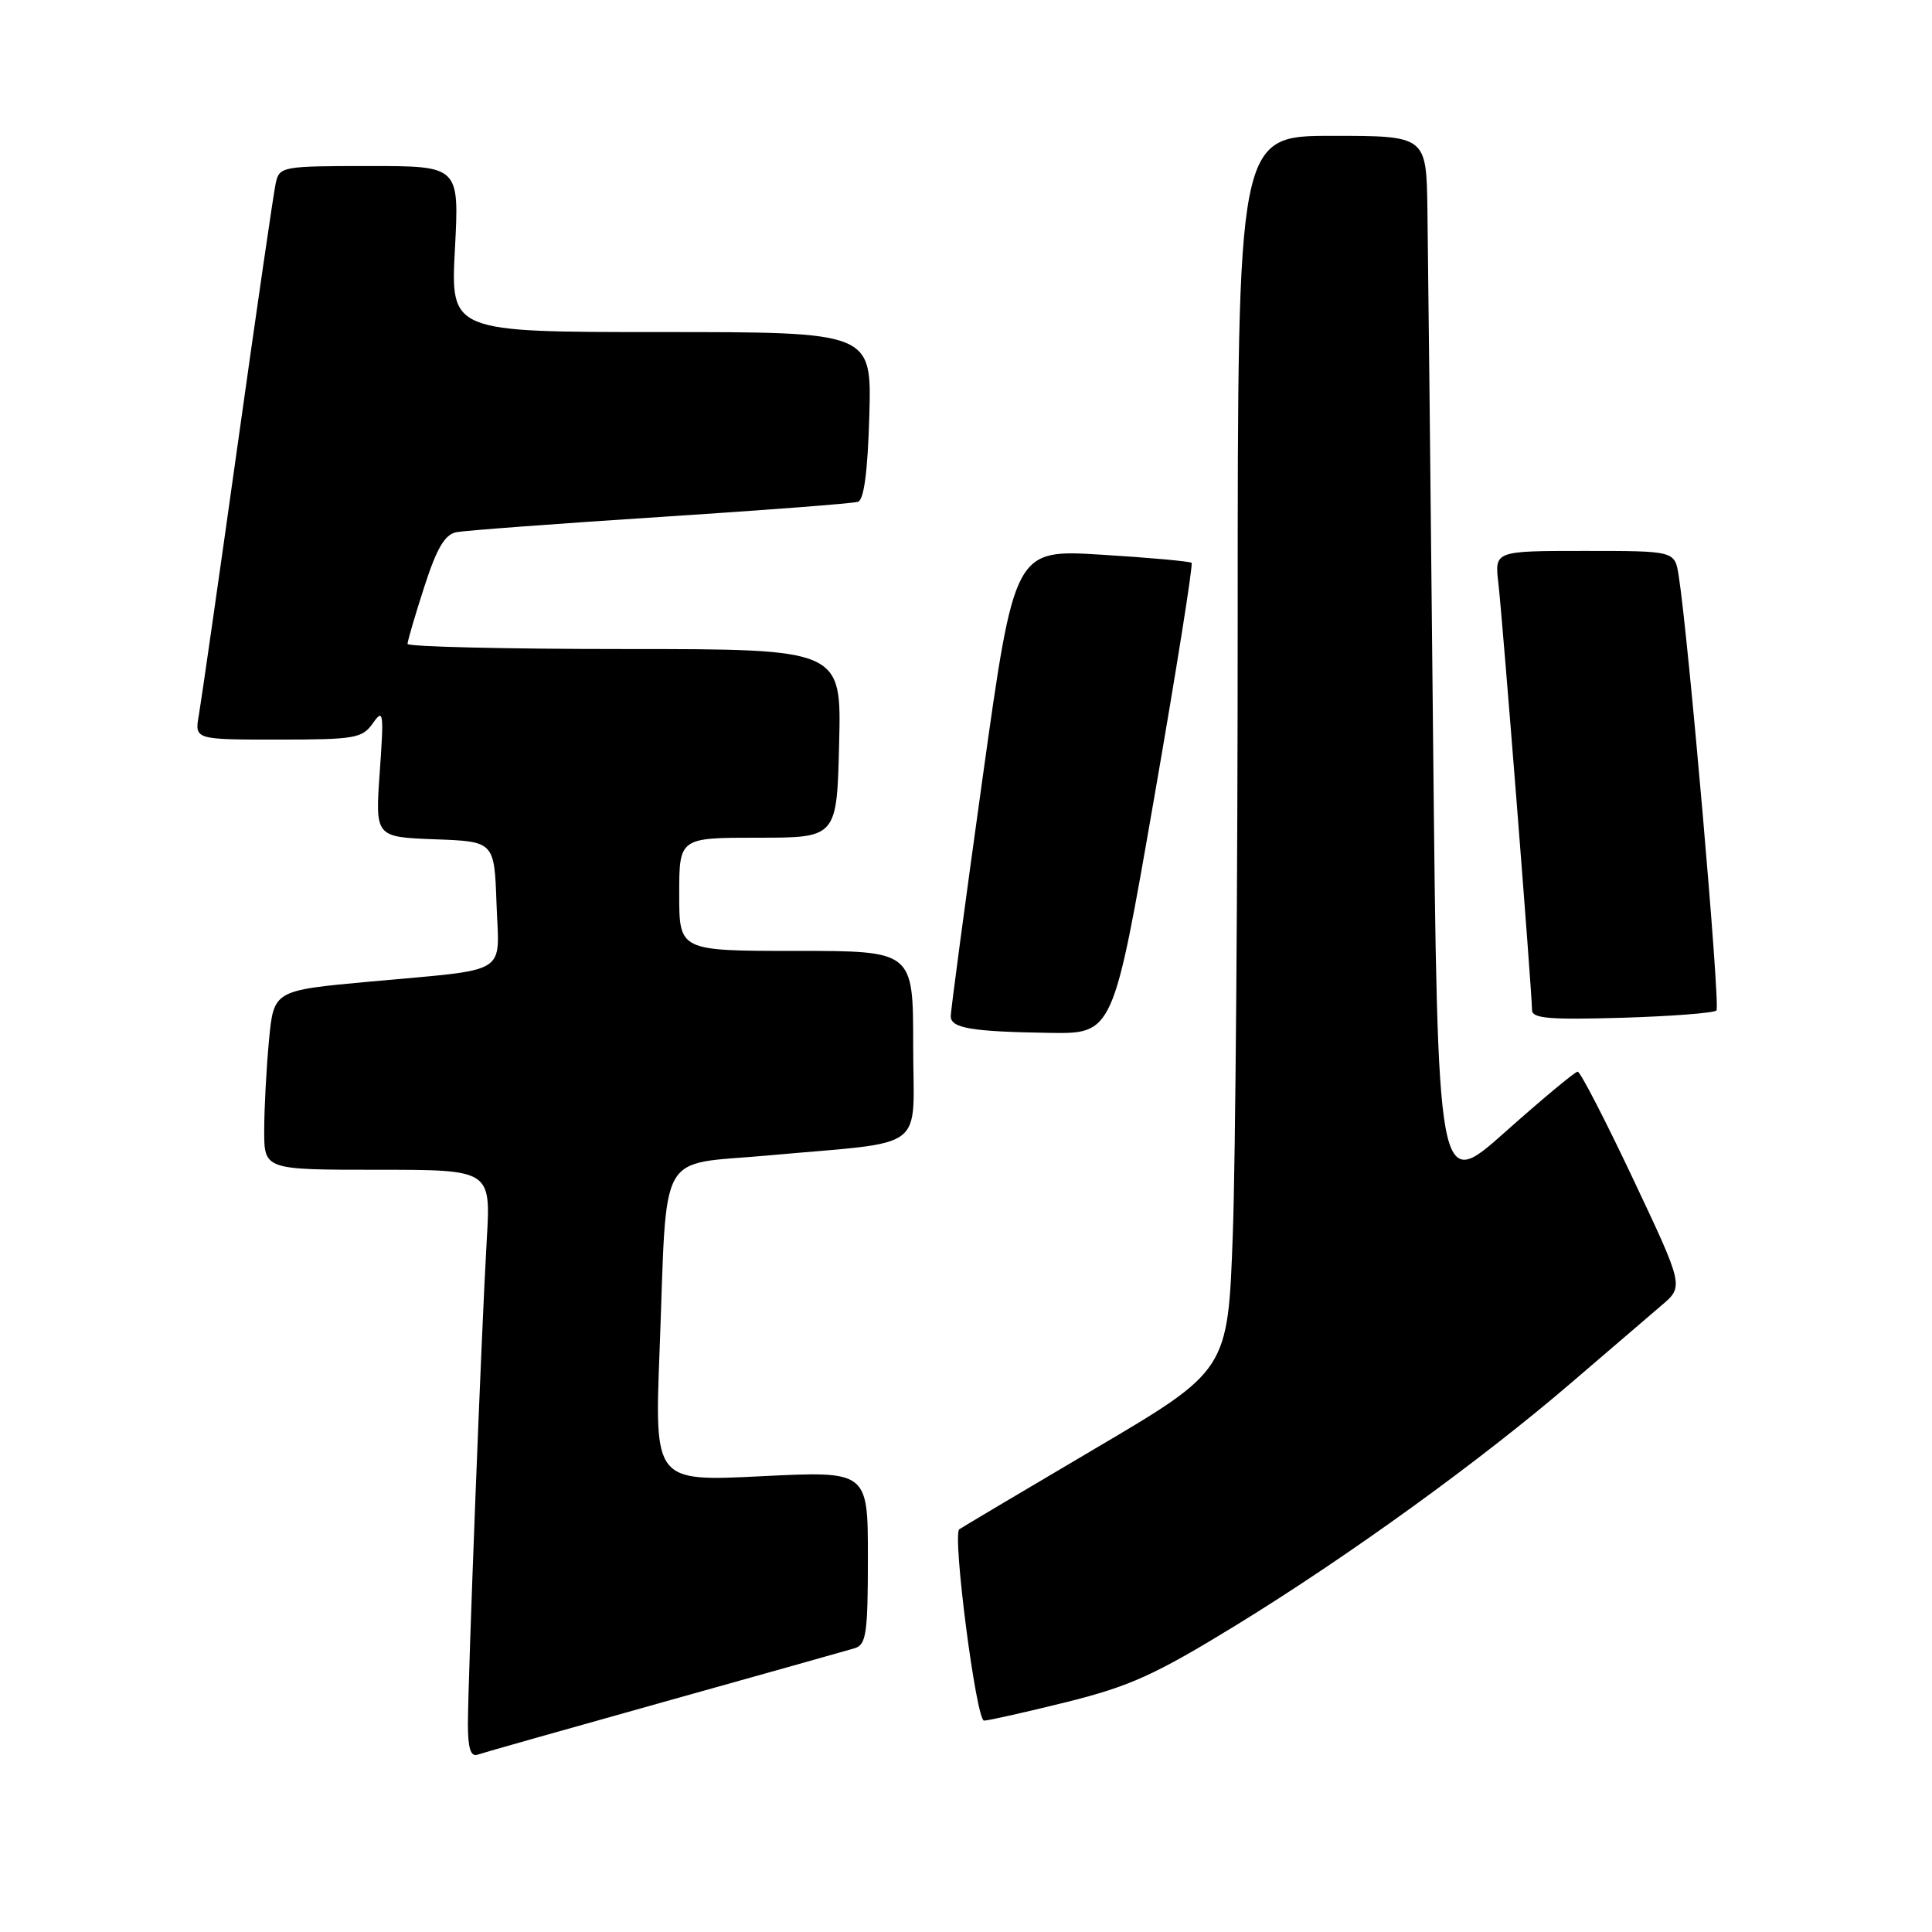 <?xml version="1.0" encoding="UTF-8" standalone="no"?>
<!DOCTYPE svg PUBLIC "-//W3C//DTD SVG 1.1//EN" "http://www.w3.org/Graphics/SVG/1.1/DTD/svg11.dtd" >
<svg xmlns="http://www.w3.org/2000/svg" xmlns:xlink="http://www.w3.org/1999/xlink" version="1.1" viewBox="0 0 256 256">
 <g >
 <path fill="currentColor"
d=" M 88.00 225.50 C 100.93 221.88 112.29 218.69 113.25 218.40 C 114.78 217.93 115.00 216.45 115.00 206.39 C 115.00 194.91 115.00 194.91 100.87 195.61 C 86.73 196.31 86.73 196.31 87.40 178.91 C 88.44 151.73 86.91 154.46 101.82 153.10 C 123.28 151.14 121.00 152.89 121.00 138.45 C 121.00 126.00 121.00 126.00 105.50 126.00 C 90.00 126.00 90.00 126.00 90.00 118.50 C 90.00 111.00 90.00 111.00 100.44 111.00 C 110.89 111.00 110.89 111.00 111.19 98.50 C 111.50 86.00 111.50 86.00 82.75 86.00 C 66.94 86.00 54.00 85.69 54.00 85.32 C 54.00 84.95 54.99 81.56 56.21 77.79 C 57.86 72.67 58.93 70.83 60.46 70.52 C 61.58 70.30 73.75 69.39 87.50 68.50 C 101.25 67.61 113.03 66.71 113.69 66.49 C 114.48 66.24 114.98 62.46 115.19 55.05 C 115.50 44.00 115.50 44.00 87.60 44.00 C 59.70 44.00 59.70 44.00 60.28 33.00 C 60.86 22.00 60.86 22.00 48.95 22.00 C 37.41 22.00 37.02 22.07 36.54 24.25 C 36.26 25.49 33.99 41.12 31.48 59.00 C 28.97 76.88 26.66 92.96 26.35 94.75 C 25.78 98.00 25.78 98.00 36.83 98.00 C 47.04 98.00 48.00 97.83 49.41 95.83 C 50.80 93.84 50.88 94.38 50.32 102.29 C 49.71 110.91 49.71 110.91 57.60 111.21 C 65.50 111.50 65.50 111.50 65.79 119.72 C 66.13 129.38 67.83 128.34 48.88 130.08 C 36.27 131.24 36.27 131.24 35.64 137.87 C 35.30 141.52 35.01 146.86 35.01 149.75 C 35.00 155.00 35.00 155.00 50.02 155.00 C 65.04 155.00 65.04 155.00 64.50 164.25 C 63.81 175.96 62.00 222.61 62.00 228.50 C 62.00 231.61 62.37 232.81 63.25 232.51 C 63.94 232.27 75.07 229.12 88.00 225.50 Z  M 141.34 225.53 C 149.71 223.44 153.04 221.93 163.69 215.41 C 178.74 206.17 196.24 193.51 208.31 183.13 C 213.19 178.94 218.52 174.37 220.15 172.98 C 223.12 170.46 223.12 170.46 216.40 156.23 C 212.70 148.40 209.40 142.00 209.05 142.00 C 208.71 142.00 204.39 145.59 199.46 149.98 C 190.50 157.96 190.50 157.96 189.89 97.73 C 189.56 64.60 189.22 33.11 189.14 27.75 C 189.00 18.00 189.00 18.00 176.50 18.00 C 164.00 18.00 164.00 18.00 164.00 81.84 C 164.00 116.95 163.71 153.75 163.35 163.62 C 162.70 181.57 162.70 181.57 145.10 191.95 C 135.42 197.66 127.32 202.47 127.11 202.64 C 126.17 203.38 129.35 228.00 130.39 227.99 C 131.00 227.98 135.93 226.87 141.34 225.53 Z  M 152.89 105.98 C 155.86 88.91 158.11 74.78 157.89 74.58 C 157.68 74.38 152.31 73.89 145.96 73.50 C 134.43 72.79 134.43 72.79 130.19 103.14 C 127.86 119.84 125.96 134.03 125.98 134.68 C 126.01 136.24 128.76 136.70 139.00 136.86 C 147.50 137.00 147.50 137.00 152.89 105.98 Z  M 227.44 133.89 C 227.98 133.35 223.72 84.39 222.43 76.25 C 221.91 73.00 221.91 73.00 209.97 73.00 C 198.04 73.00 198.04 73.00 198.54 77.25 C 199.08 81.85 203.00 131.56 203.00 133.83 C 203.00 134.95 205.27 135.14 214.92 134.86 C 221.47 134.66 227.11 134.23 227.44 133.89 Z "/>
</g>
</svg>